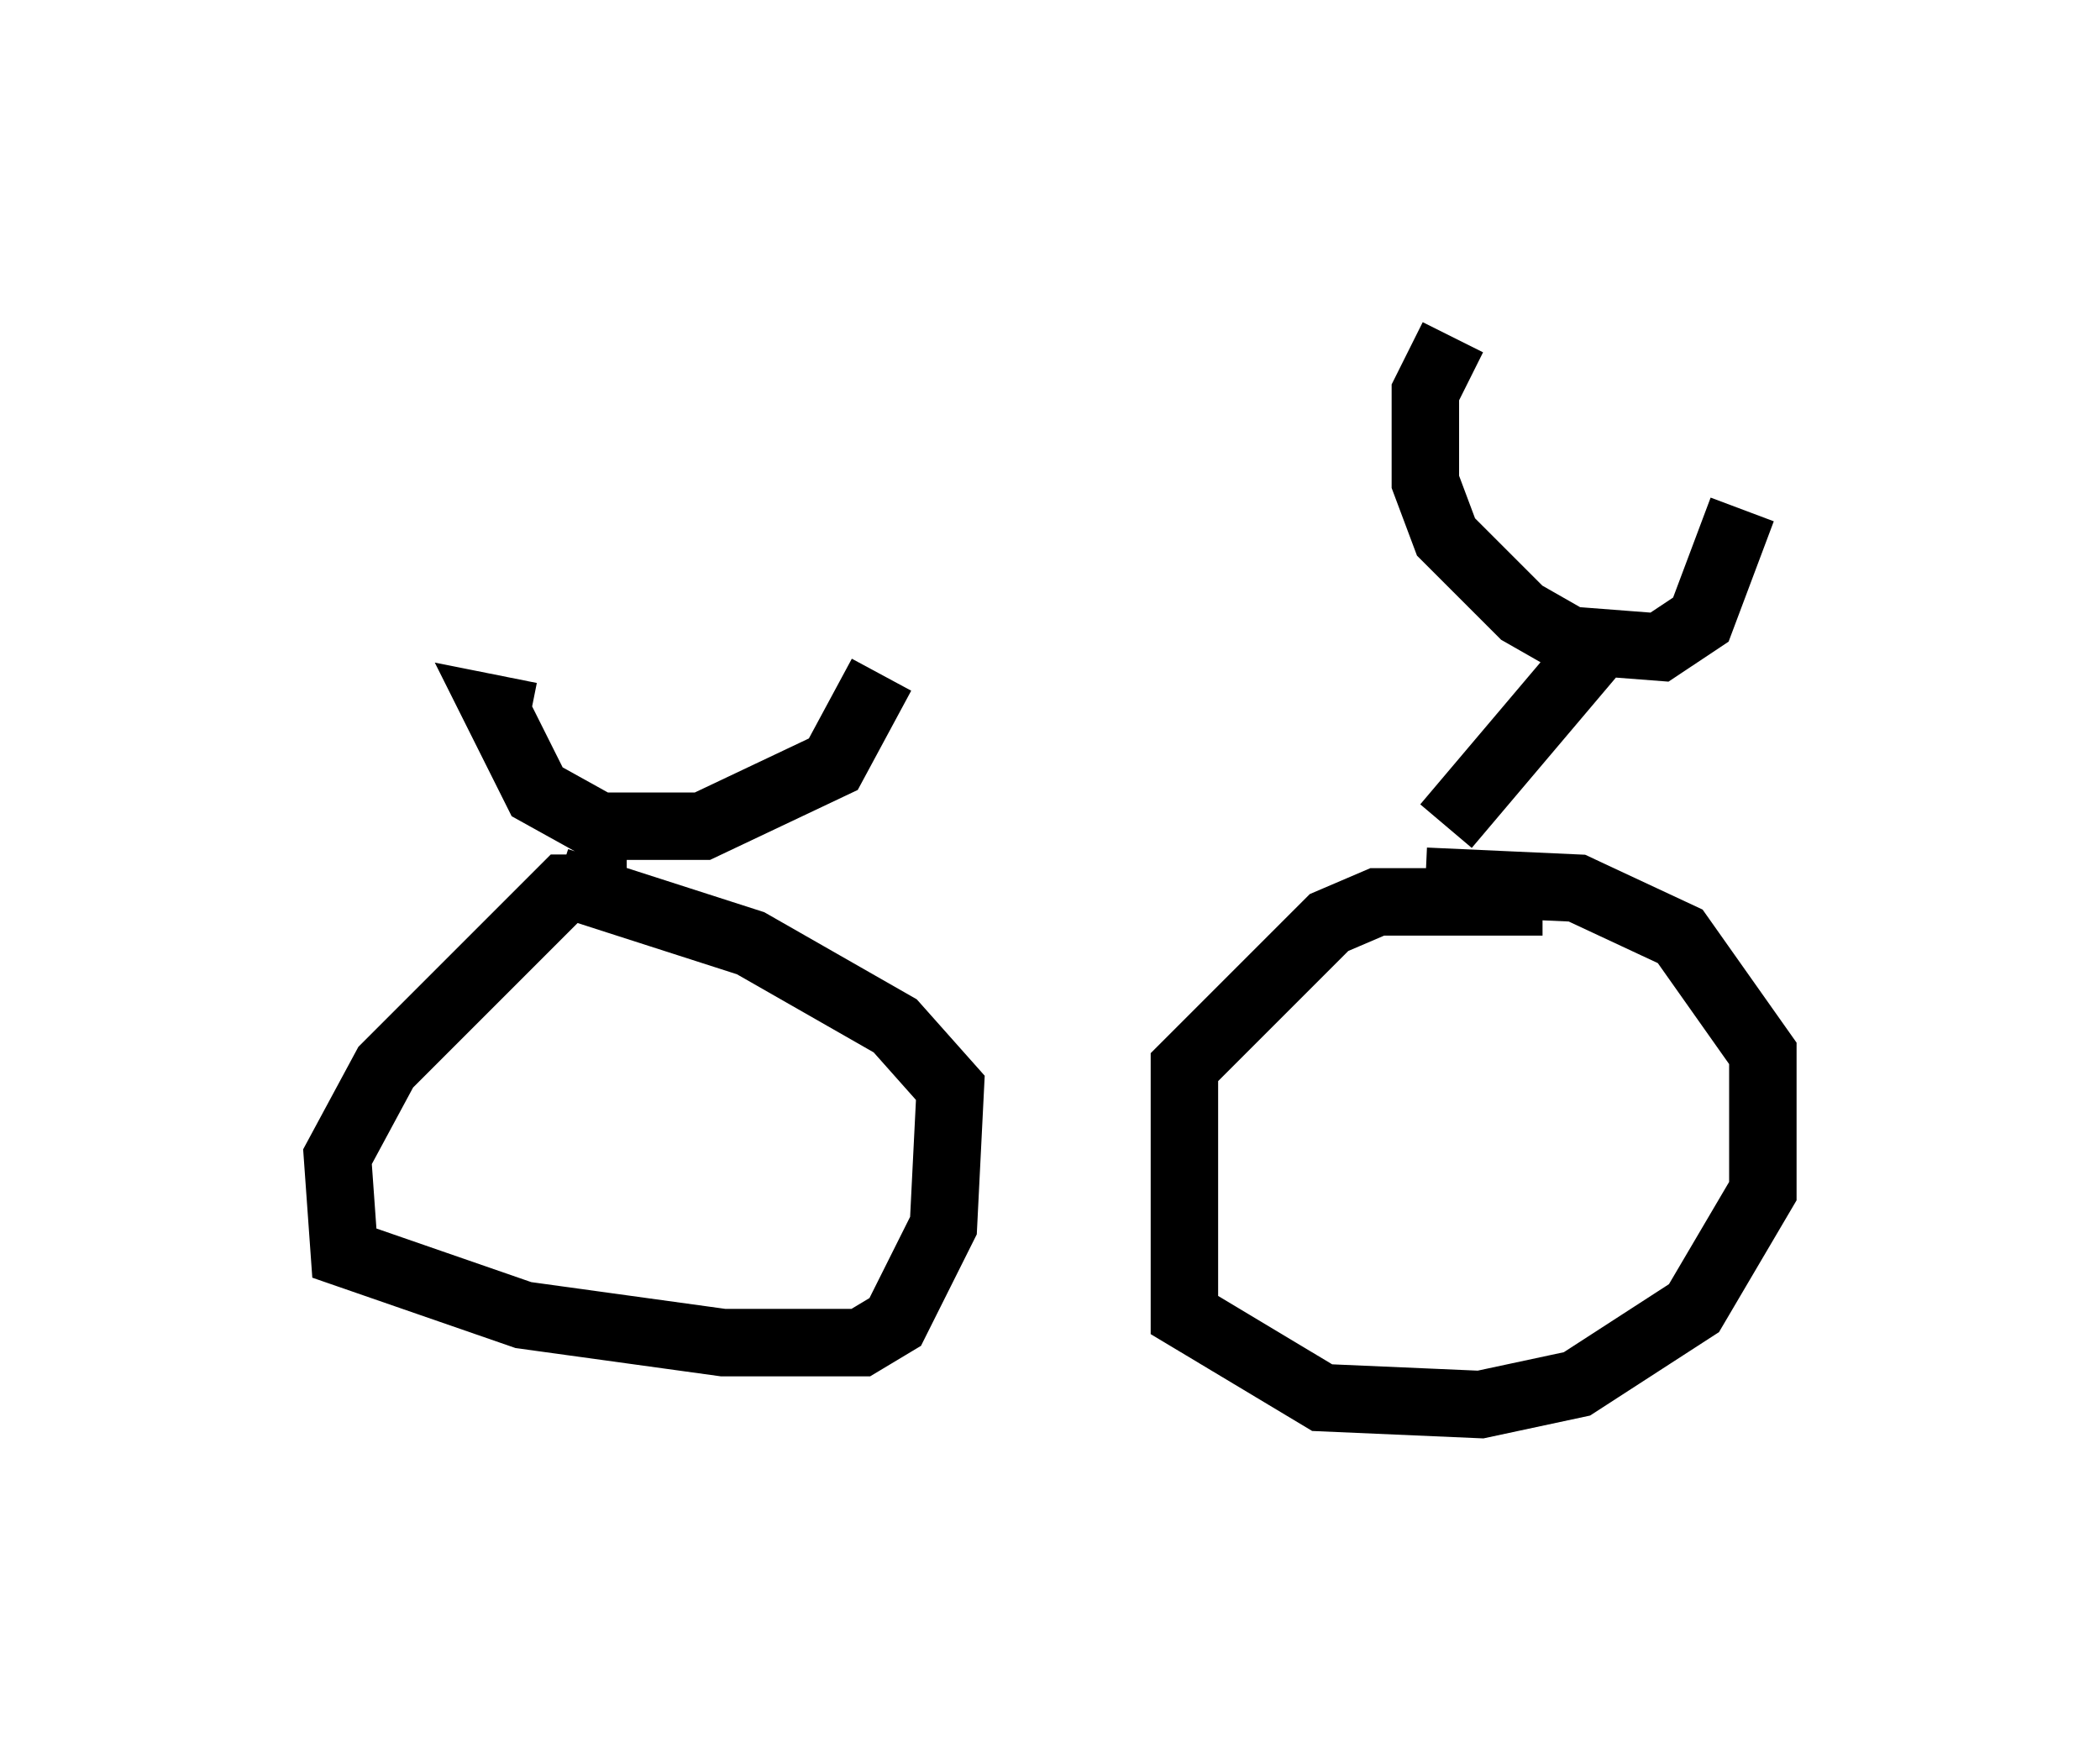 <?xml version="1.0" encoding="utf-8" ?>
<svg baseProfile="full" height="25.823" version="1.1" width="31.131" xmlns="http://www.w3.org/2000/svg" xmlns:ev="http://www.w3.org/2001/xml-events" xmlns:xlink="http://www.w3.org/1999/xlink"><defs /><rect fill="white" height="25.823" width="31.131" x="0" y="0" /><path d="M6.94, 13.473 m14.802, -0.715 m-0.306, -0.51 l2.246, -2.654 m-2.144, -4.594 l-0.408, 0.817 0.0, 1.327 l0.306, 0.817 1.123, 1.123 l0.715, 0.408 1.327, 0.102 l0.613, -0.408 0.613, -1.633 m-17.967, 3.063 l-0.51, -0.102 0.613, 1.225 l0.919, 0.51 1.531, 0.0 l1.94, -0.919 0.715, -1.327 m-3.777, 3.165 l-0.919, 0.0 -2.654, 2.654 l-0.715, 1.327 0.102, 1.429 l2.654, 0.919 2.96, 0.408 l2.042, 0.0 0.51, -0.306 l0.715, -1.429 0.102, -2.042 l-0.817, -0.919 -2.144, -1.225 l-2.858, -0.919 m14.598, 0.306 l-2.45, 0.0 -0.715, 0.306 l-2.144, 2.144 0.0, 3.675 l2.042, 1.225 2.348, 0.102 l1.429, -0.306 1.735, -1.123 l1.021, -1.735 0.0, -2.042 l-1.225, -1.735 -1.531, -0.715 l-2.246, -0.102 " fill="none" stroke="black" stroke-width="1" /></svg>
